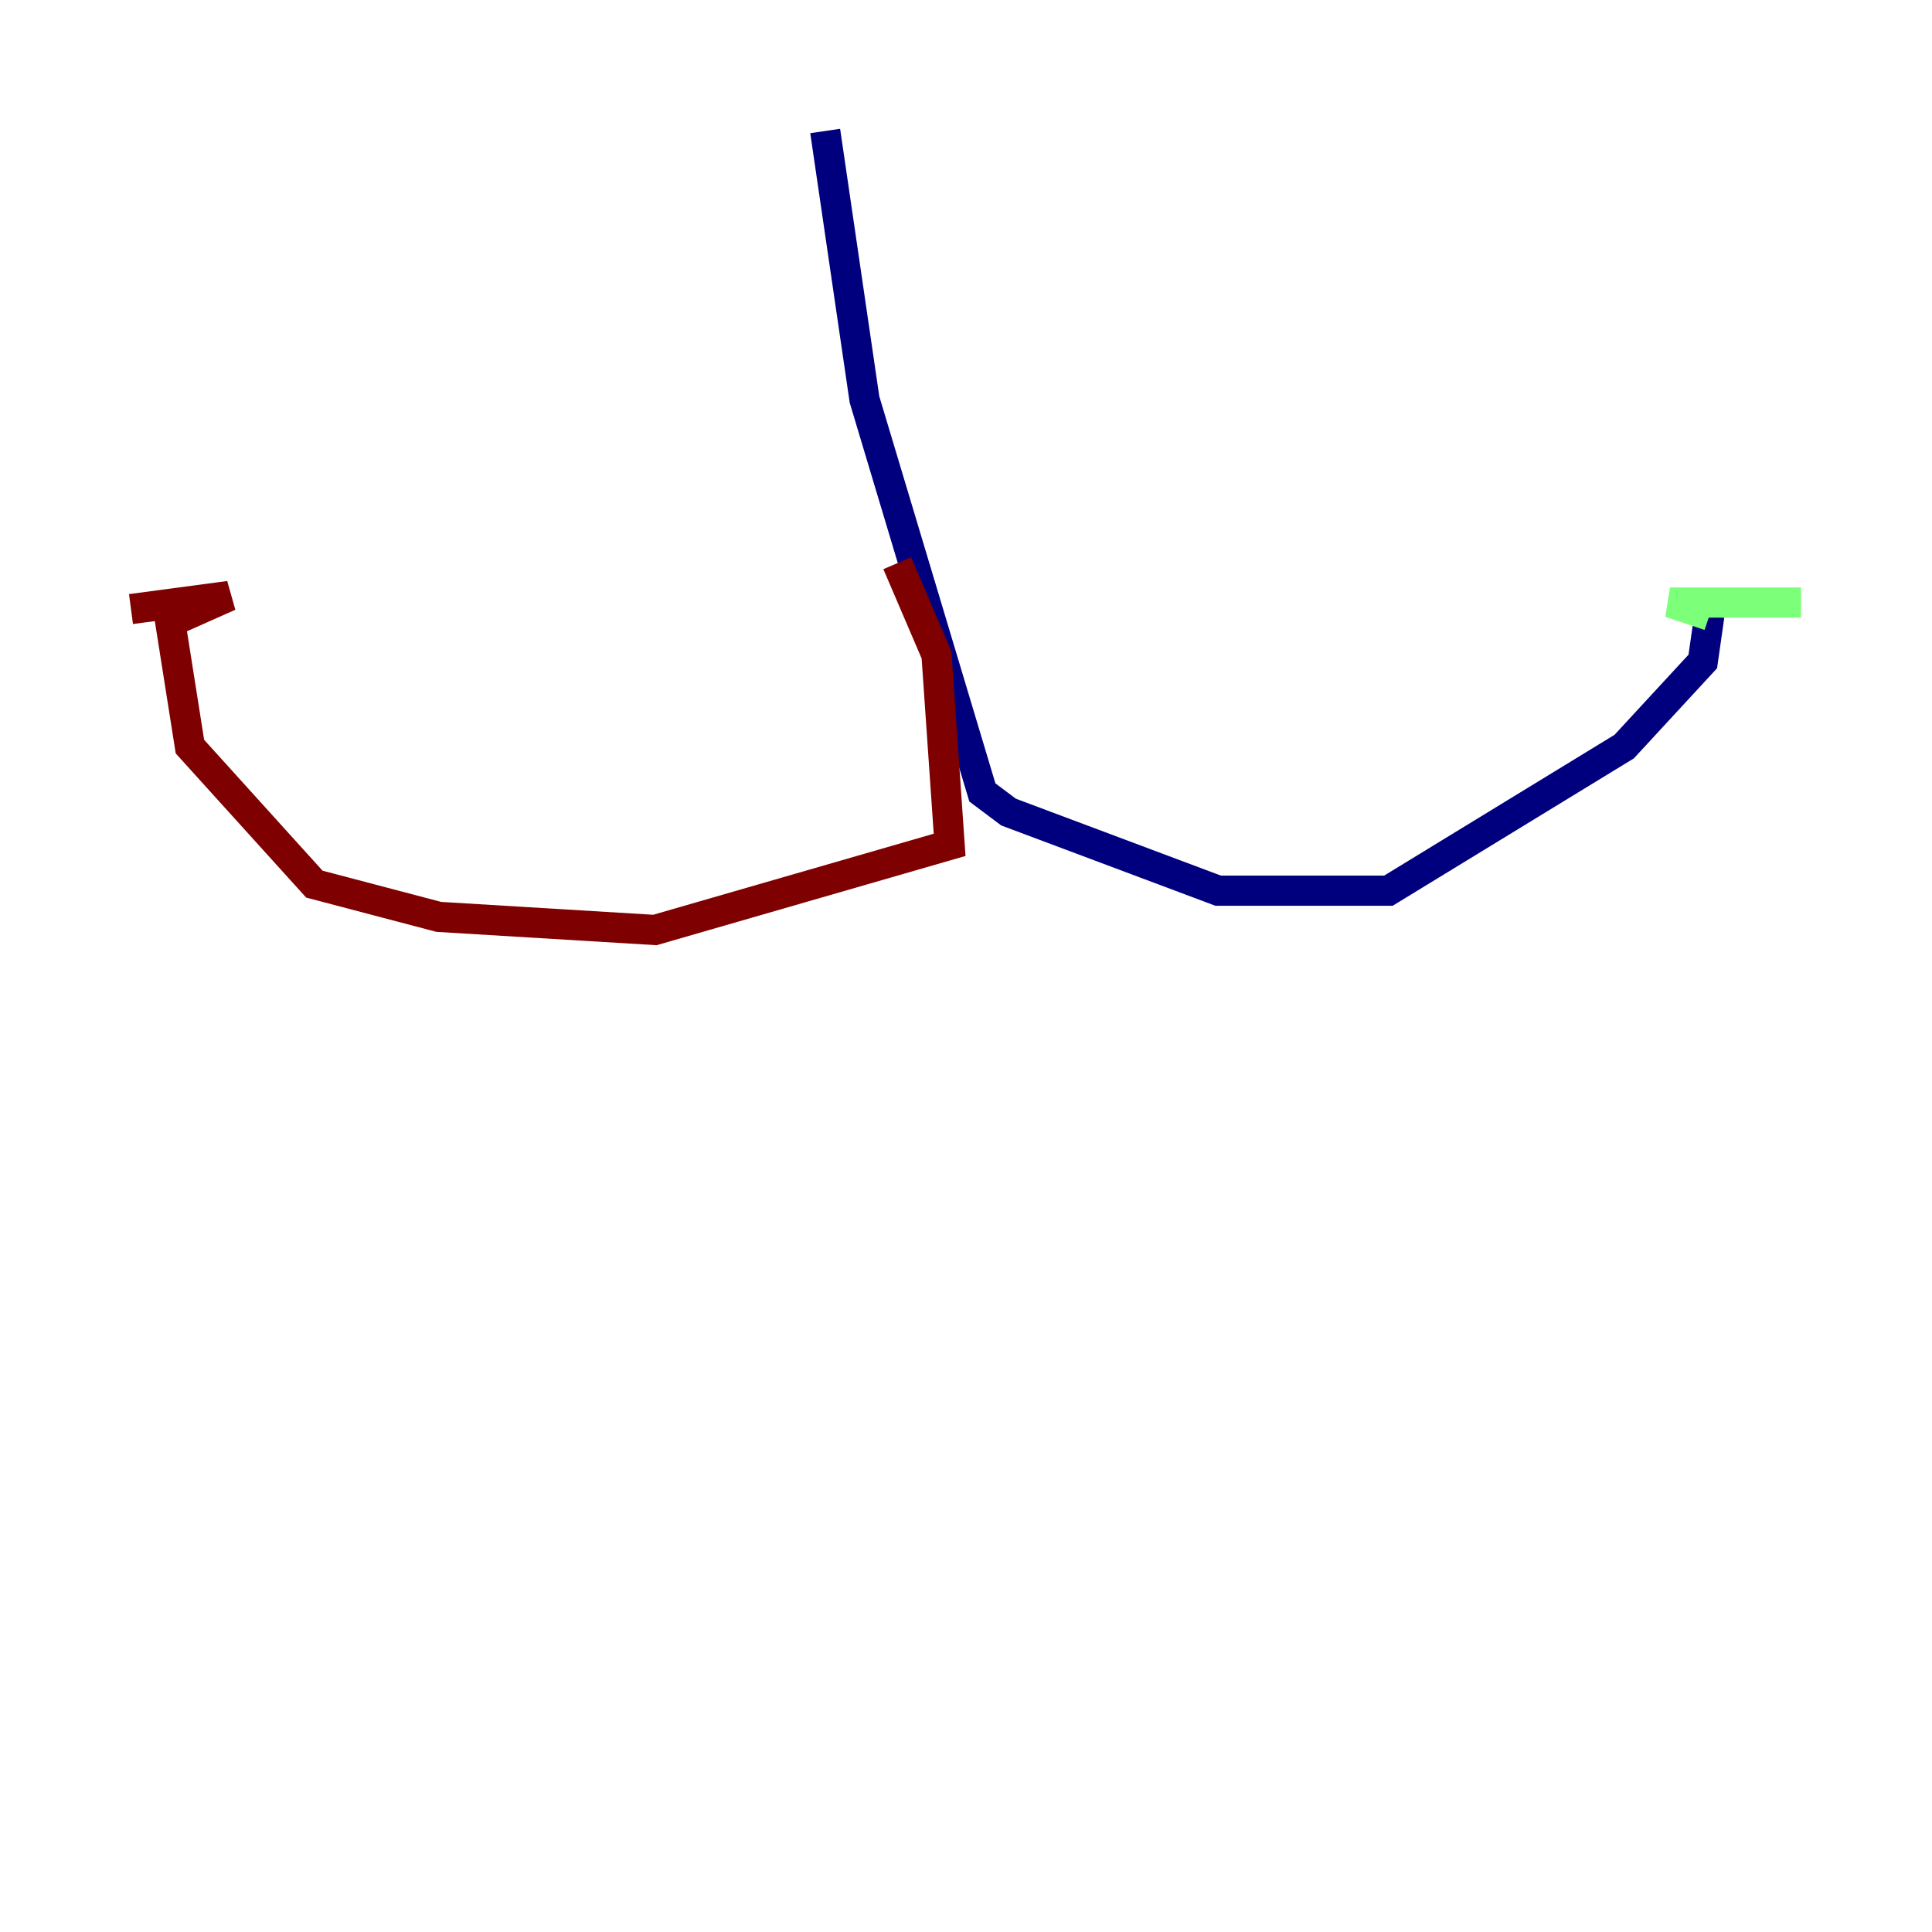 <?xml version="1.0" encoding="utf-8" ?>
<svg baseProfile="tiny" height="128" version="1.2" viewBox="0,0,128,128" width="128" xmlns="http://www.w3.org/2000/svg" xmlns:ev="http://www.w3.org/2001/xml-events" xmlns:xlink="http://www.w3.org/1999/xlink"><defs /><polyline fill="none" points="54.671,8.678 57.275,26.468 65.085,52.502 66.82,53.803 80.705,59.01 91.986,59.01 107.607,49.464 112.814,43.824 113.248,40.786" stroke="#00007f" stroke-width="2" /><polyline fill="none" points="113.248,40.786 110.644,39.919 119.322,39.919 111.512,39.919" stroke="#7cff79" stroke-width="2" /><polyline fill="none" points="59.444,37.315 62.047,43.39 62.915,55.973 43.39,61.614 29.071,60.746 20.827,58.576 12.583,49.464 11.281,41.22 15.186,39.485 8.678,40.352" stroke="#7f0000" stroke-width="2" /></svg>